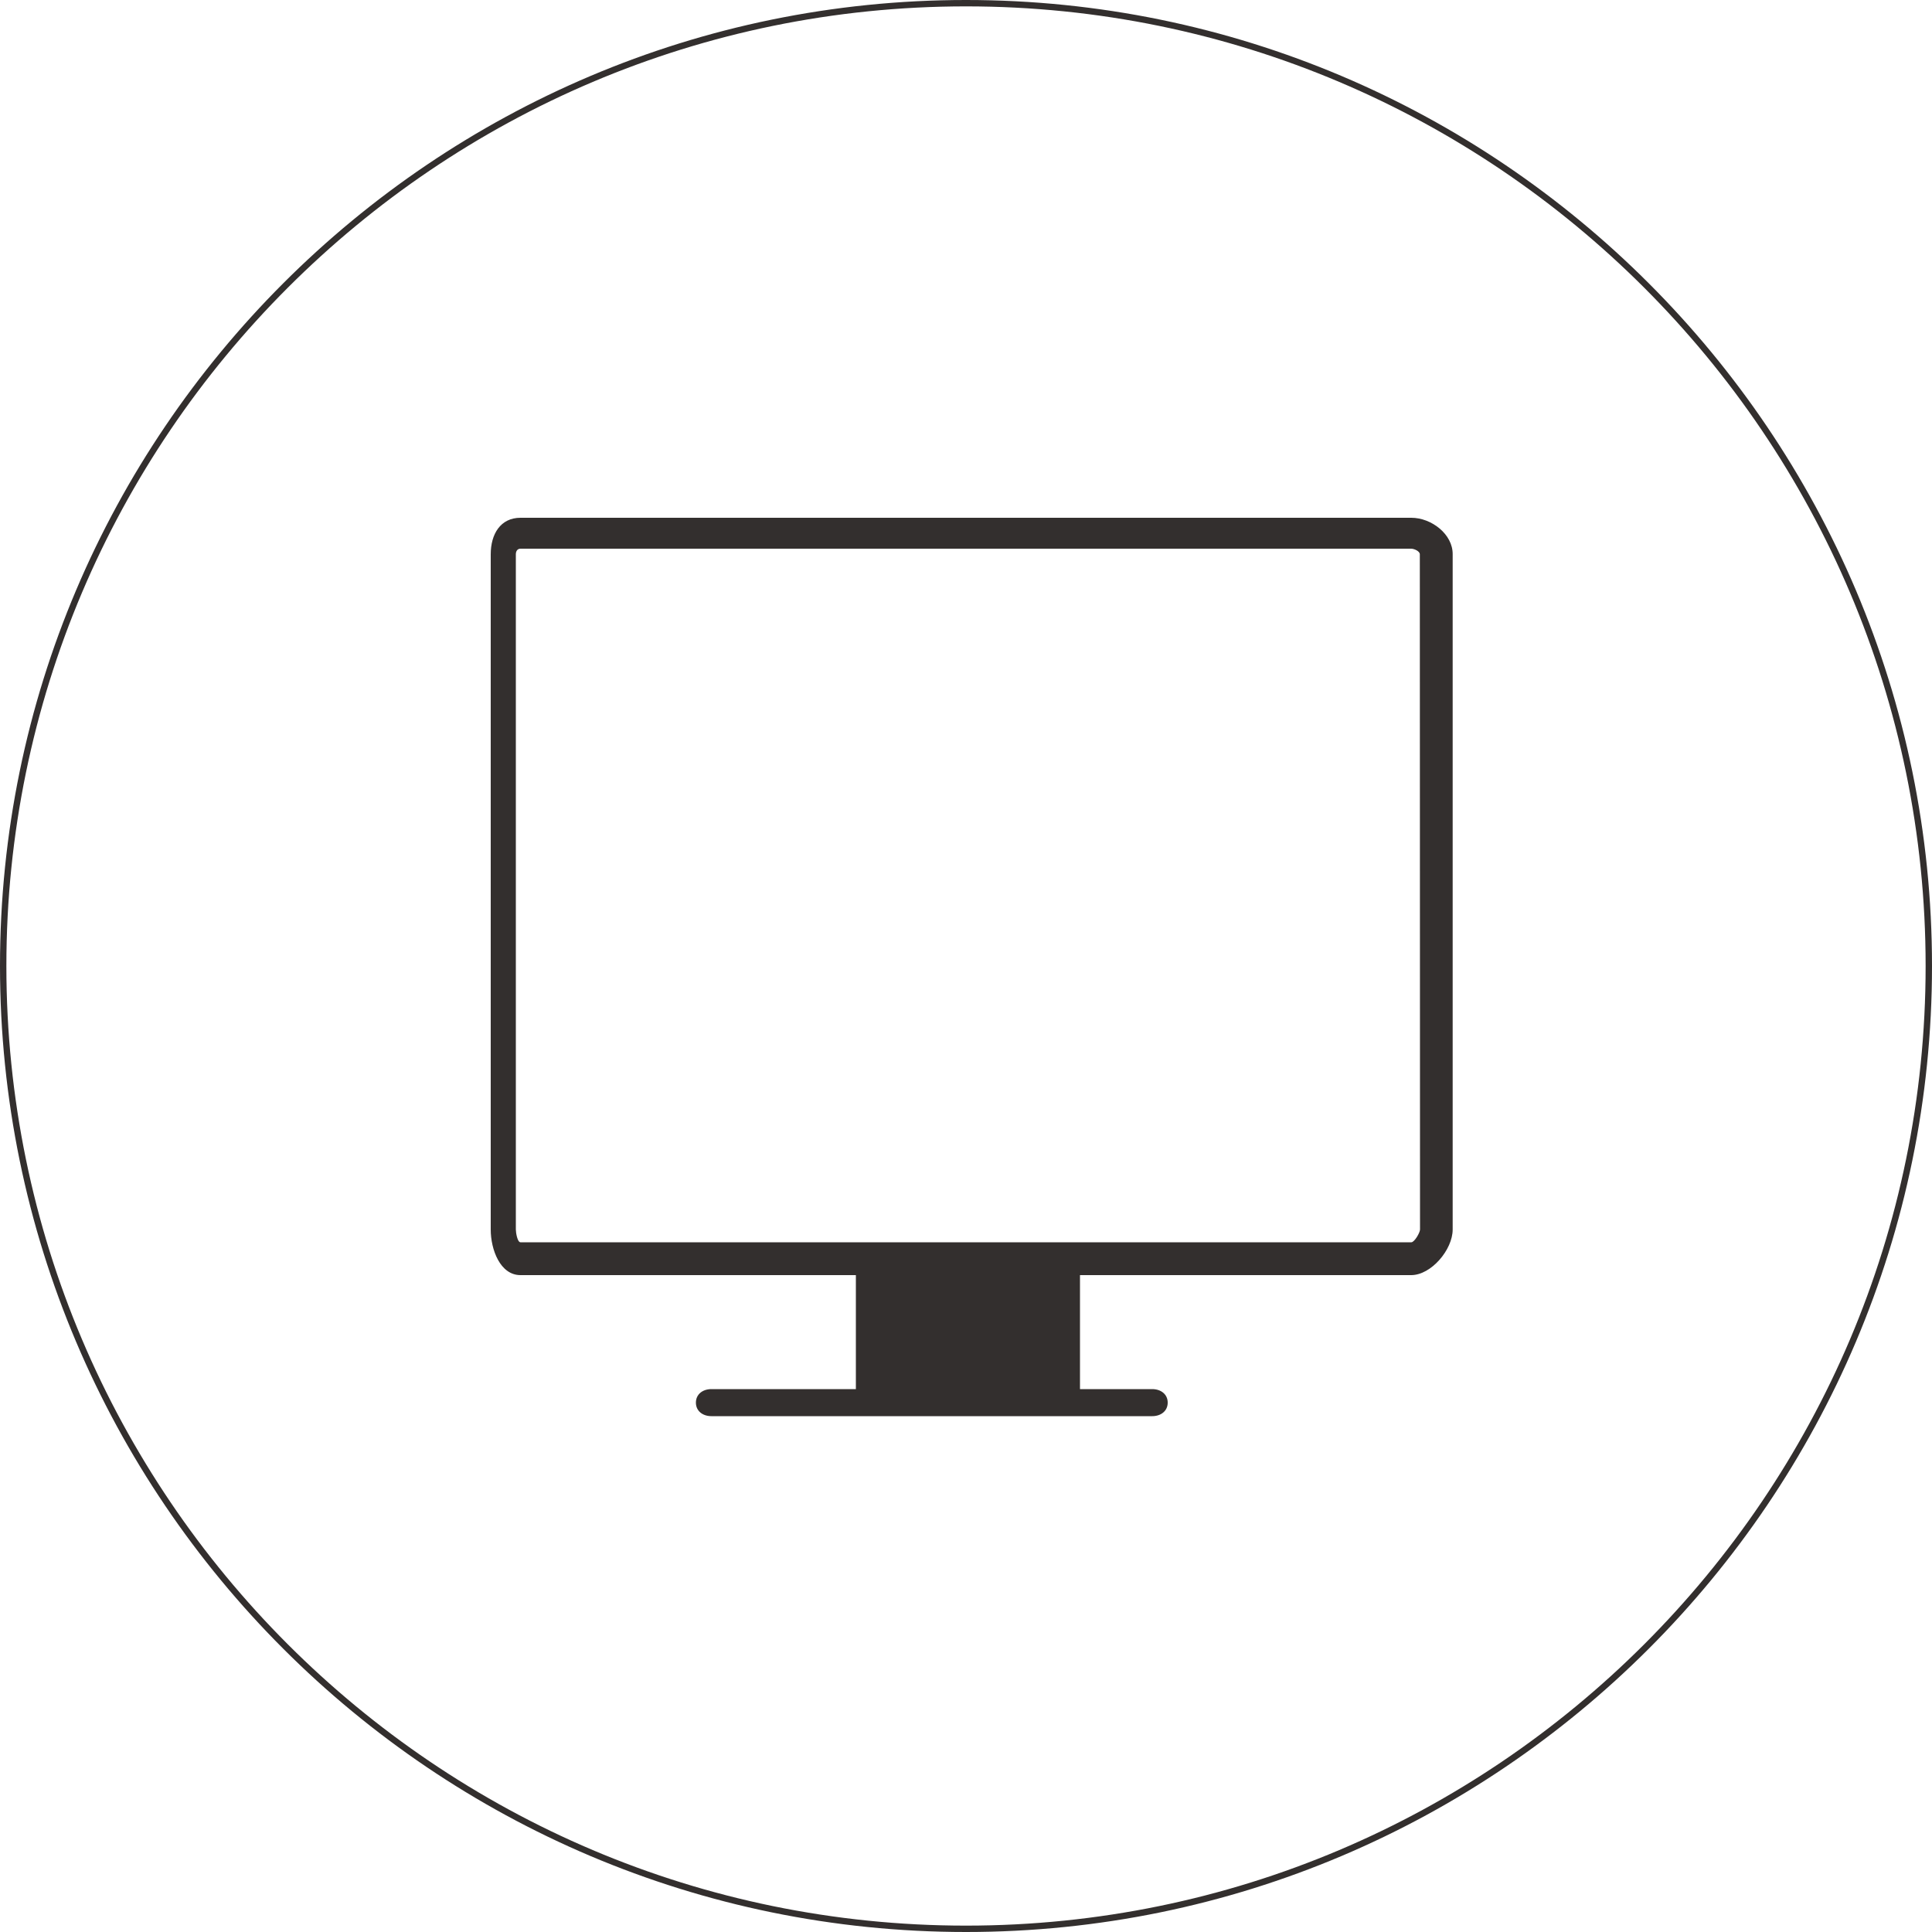 <?xml version="1.0" encoding="utf-8"?>
<!-- Generator: Adobe Illustrator 18.0.0, SVG Export Plug-In . SVG Version: 6.00 Build 0)  -->
<!DOCTYPE svg PUBLIC "-//W3C//DTD SVG 1.1//EN" "http://www.w3.org/Graphics/SVG/1.1/DTD/svg11.dtd">
<svg version="1.1" id="Capa_1" xmlns="http://www.w3.org/2000/svg" xmlns:xlink="http://www.w3.org/1999/xlink" x="0px" y="0px"
	 viewBox="0 0 1000 1000" enable-background="new 0 0 1000 1000" xml:space="preserve">
<g>
	<g>
		<path fill="#332F2E" d="M500,1000C224.3,1000,0,775.7,0,500S224.3,0,500,0s500,224.3,500,500S775.7,1000,500,1000z M500,3.3
			C226.1,3.3,3.3,226.1,3.3,500S226.1,996.7,500,996.7S996.7,773.9,996.7,500S773.9,3.3,500,3.3z"/>
	</g>
	<path fill="#332F2E" d="M730.5,268h-73.2h-16H358.4h-16h-73c-10.4,0-15.4,8.5-15.4,18.9v349.5c0,10.4,4.9,23.6,15.4,23.6H443v59
		h-74.8c-4.4,0-8,2.6-8,7s3.6,7,8,7h228.2c4.4,0,8-2.6,8-7s-3.6-7-8-7H559v-59h9.7h20.6h120.3h7.5h13.3c10.4,0,21.5-13.2,21.5-23.6
		V286.9C752,276.5,740.9,268,730.5,268z M735,636.4c0,1.6-2.9,6.6-4.5,6.6h-13.3h-7.5H589.3h-20.6H269.4c-1.6,0-2.4-5-2.4-6.6V286.9
		c0-1.6,0.8-2.9,2.4-2.9h73h16h26.4h230h26.4h16h73.2c1.6,0,4.5,1.3,4.5,2.9L735,636.4L735,636.4z"/>
</g>
</svg>
